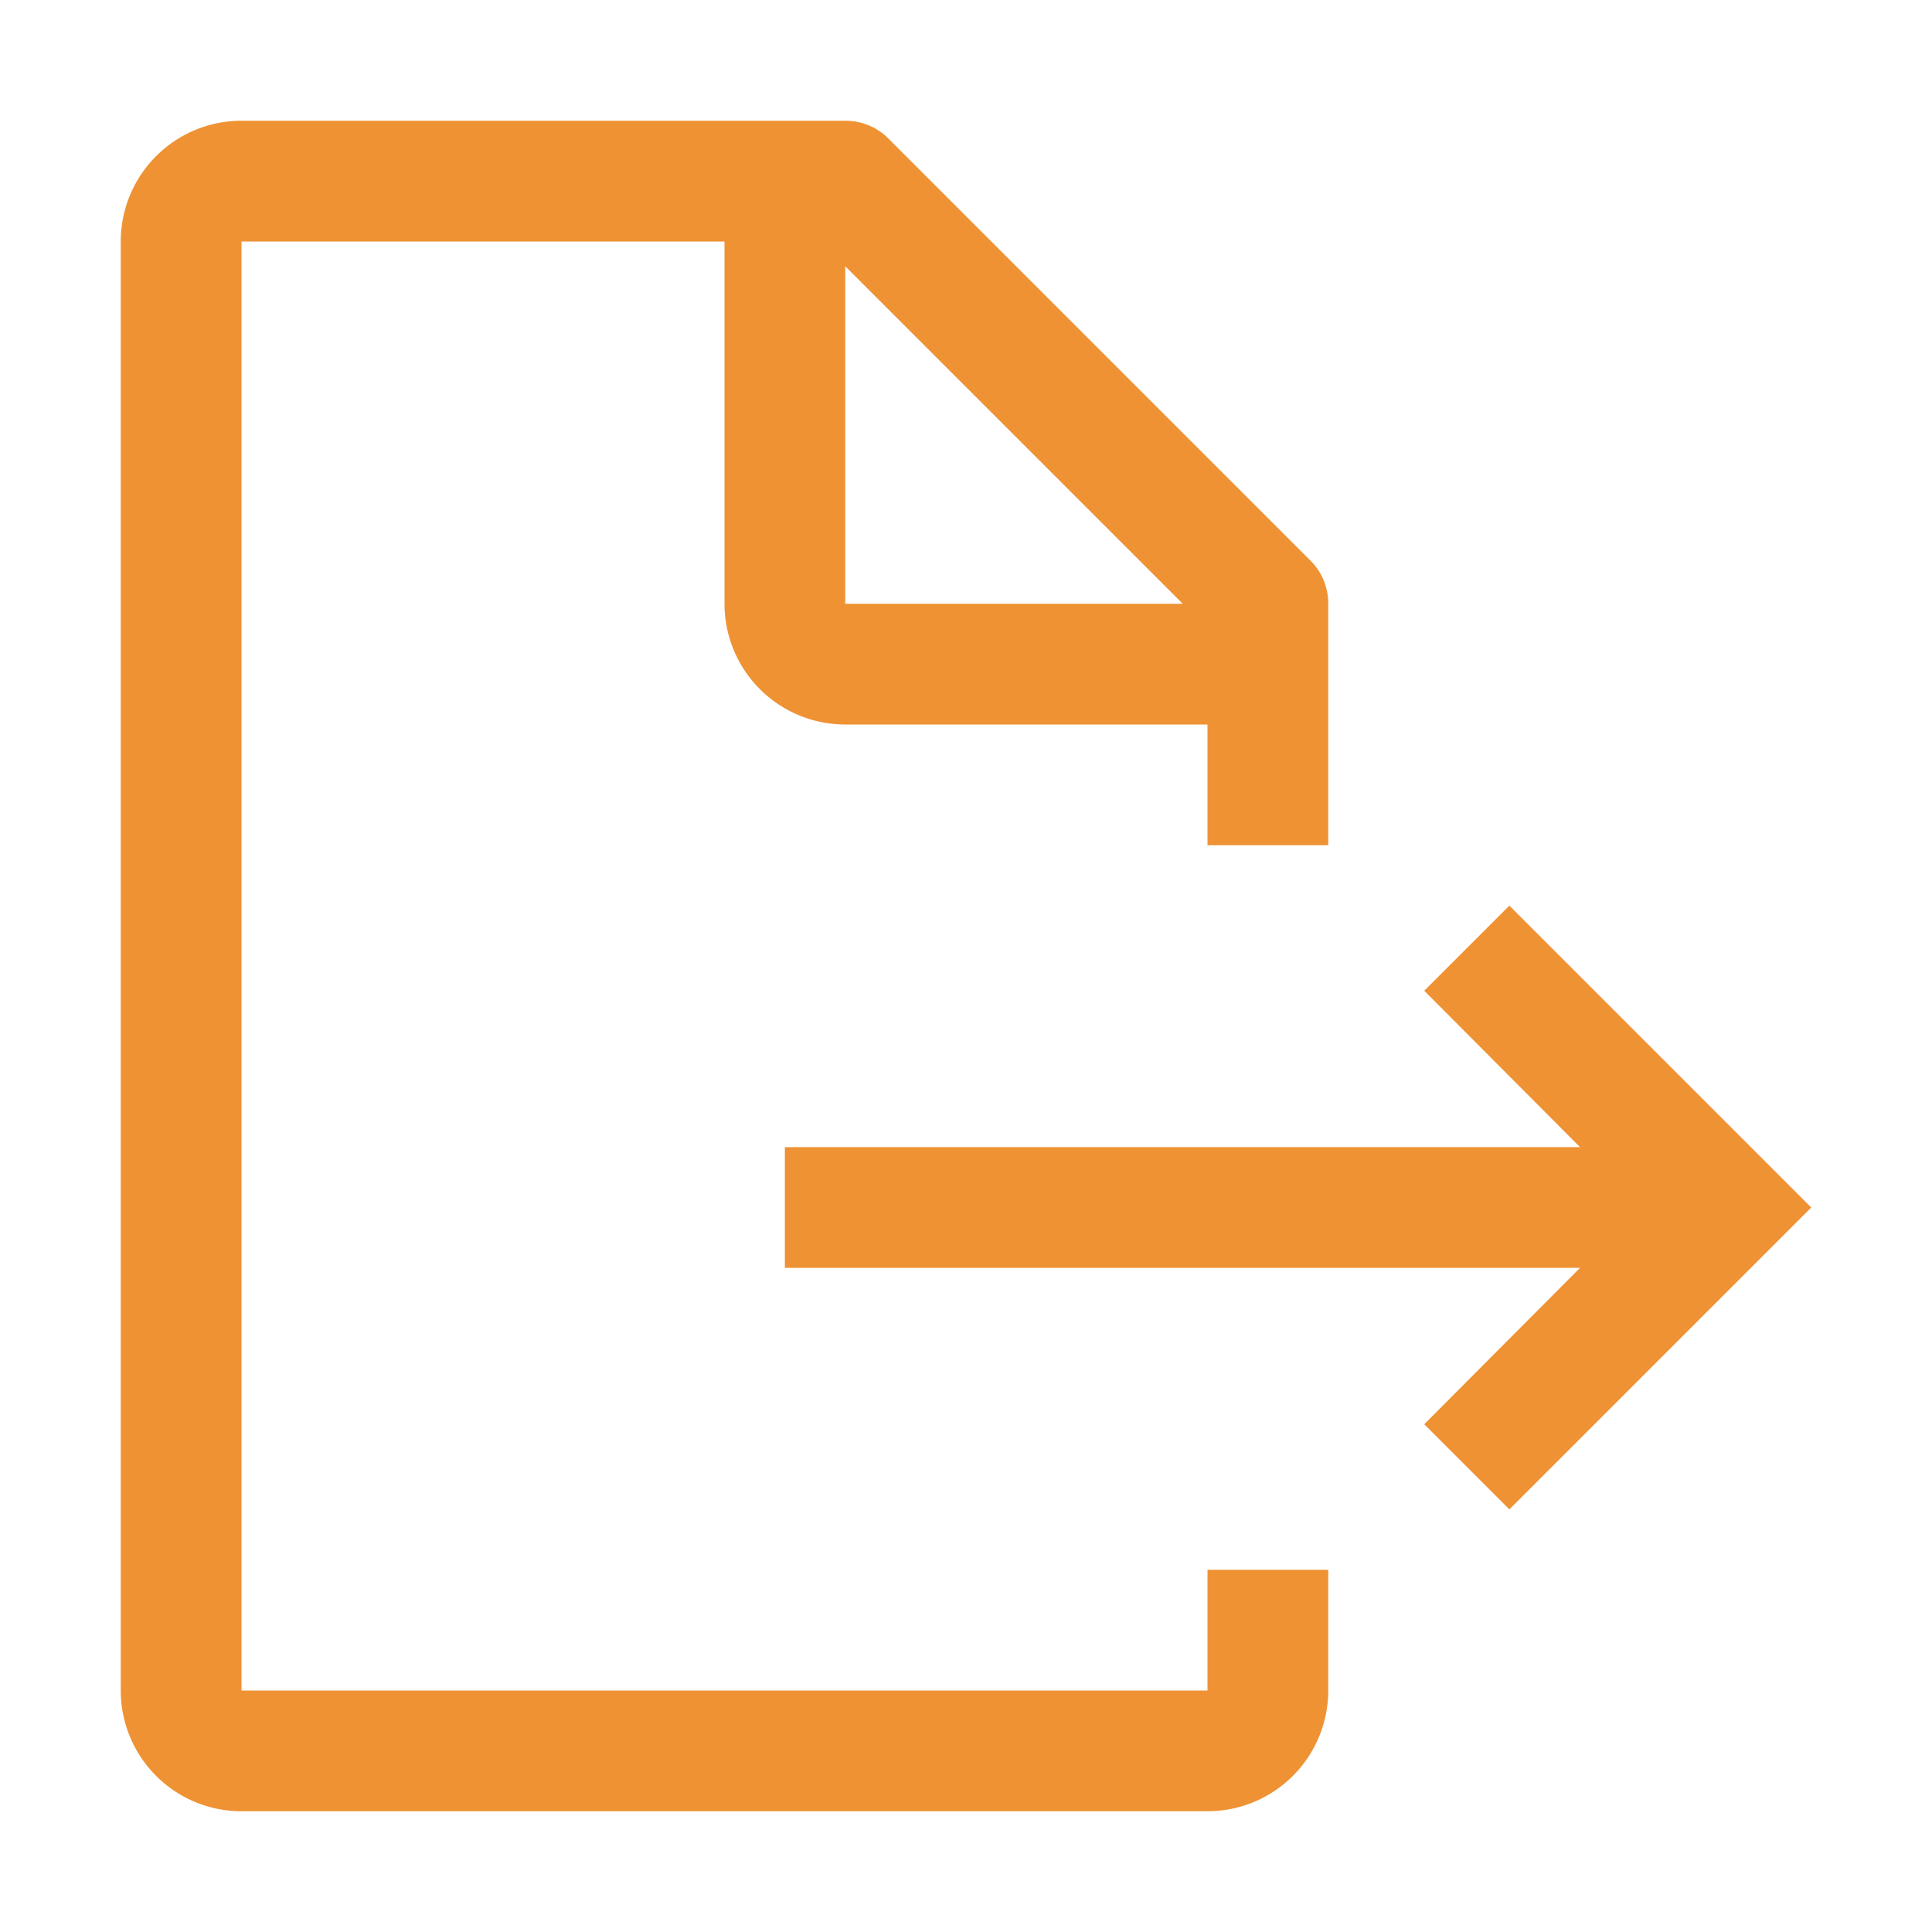 <svg xmlns="http://www.w3.org/2000/svg" fill="#ef9234" width="32px" height="32px" viewBox="0 0 32 32" id="icon"><defs><style>.cls-1{fill:none;}</style></defs><title>document--export</title><polygon points="13 21 26.17 21 23.59 23.59 25 25 30 20 25 15 23.59 16.41 26.17 19 13 19 13 21"/><path d="M22,14V10a1,1,0,0,0-.29-.71l-7-7A1,1,0,0,0,14,2H4A2,2,0,0,0,2,4V28a2,2,0,0,0,2,2H20a2,2,0,0,0,2-2V26H20v2H4V4h8v6a2,2,0,0,0,2,2h6v2Zm-8-4V4.41L19.59,10Z"/><rect id="_Transparent_Rectangle_" data-name="&lt;Transparent Rectangle&gt;" class="cls-1" width="32" height="32"/></svg>